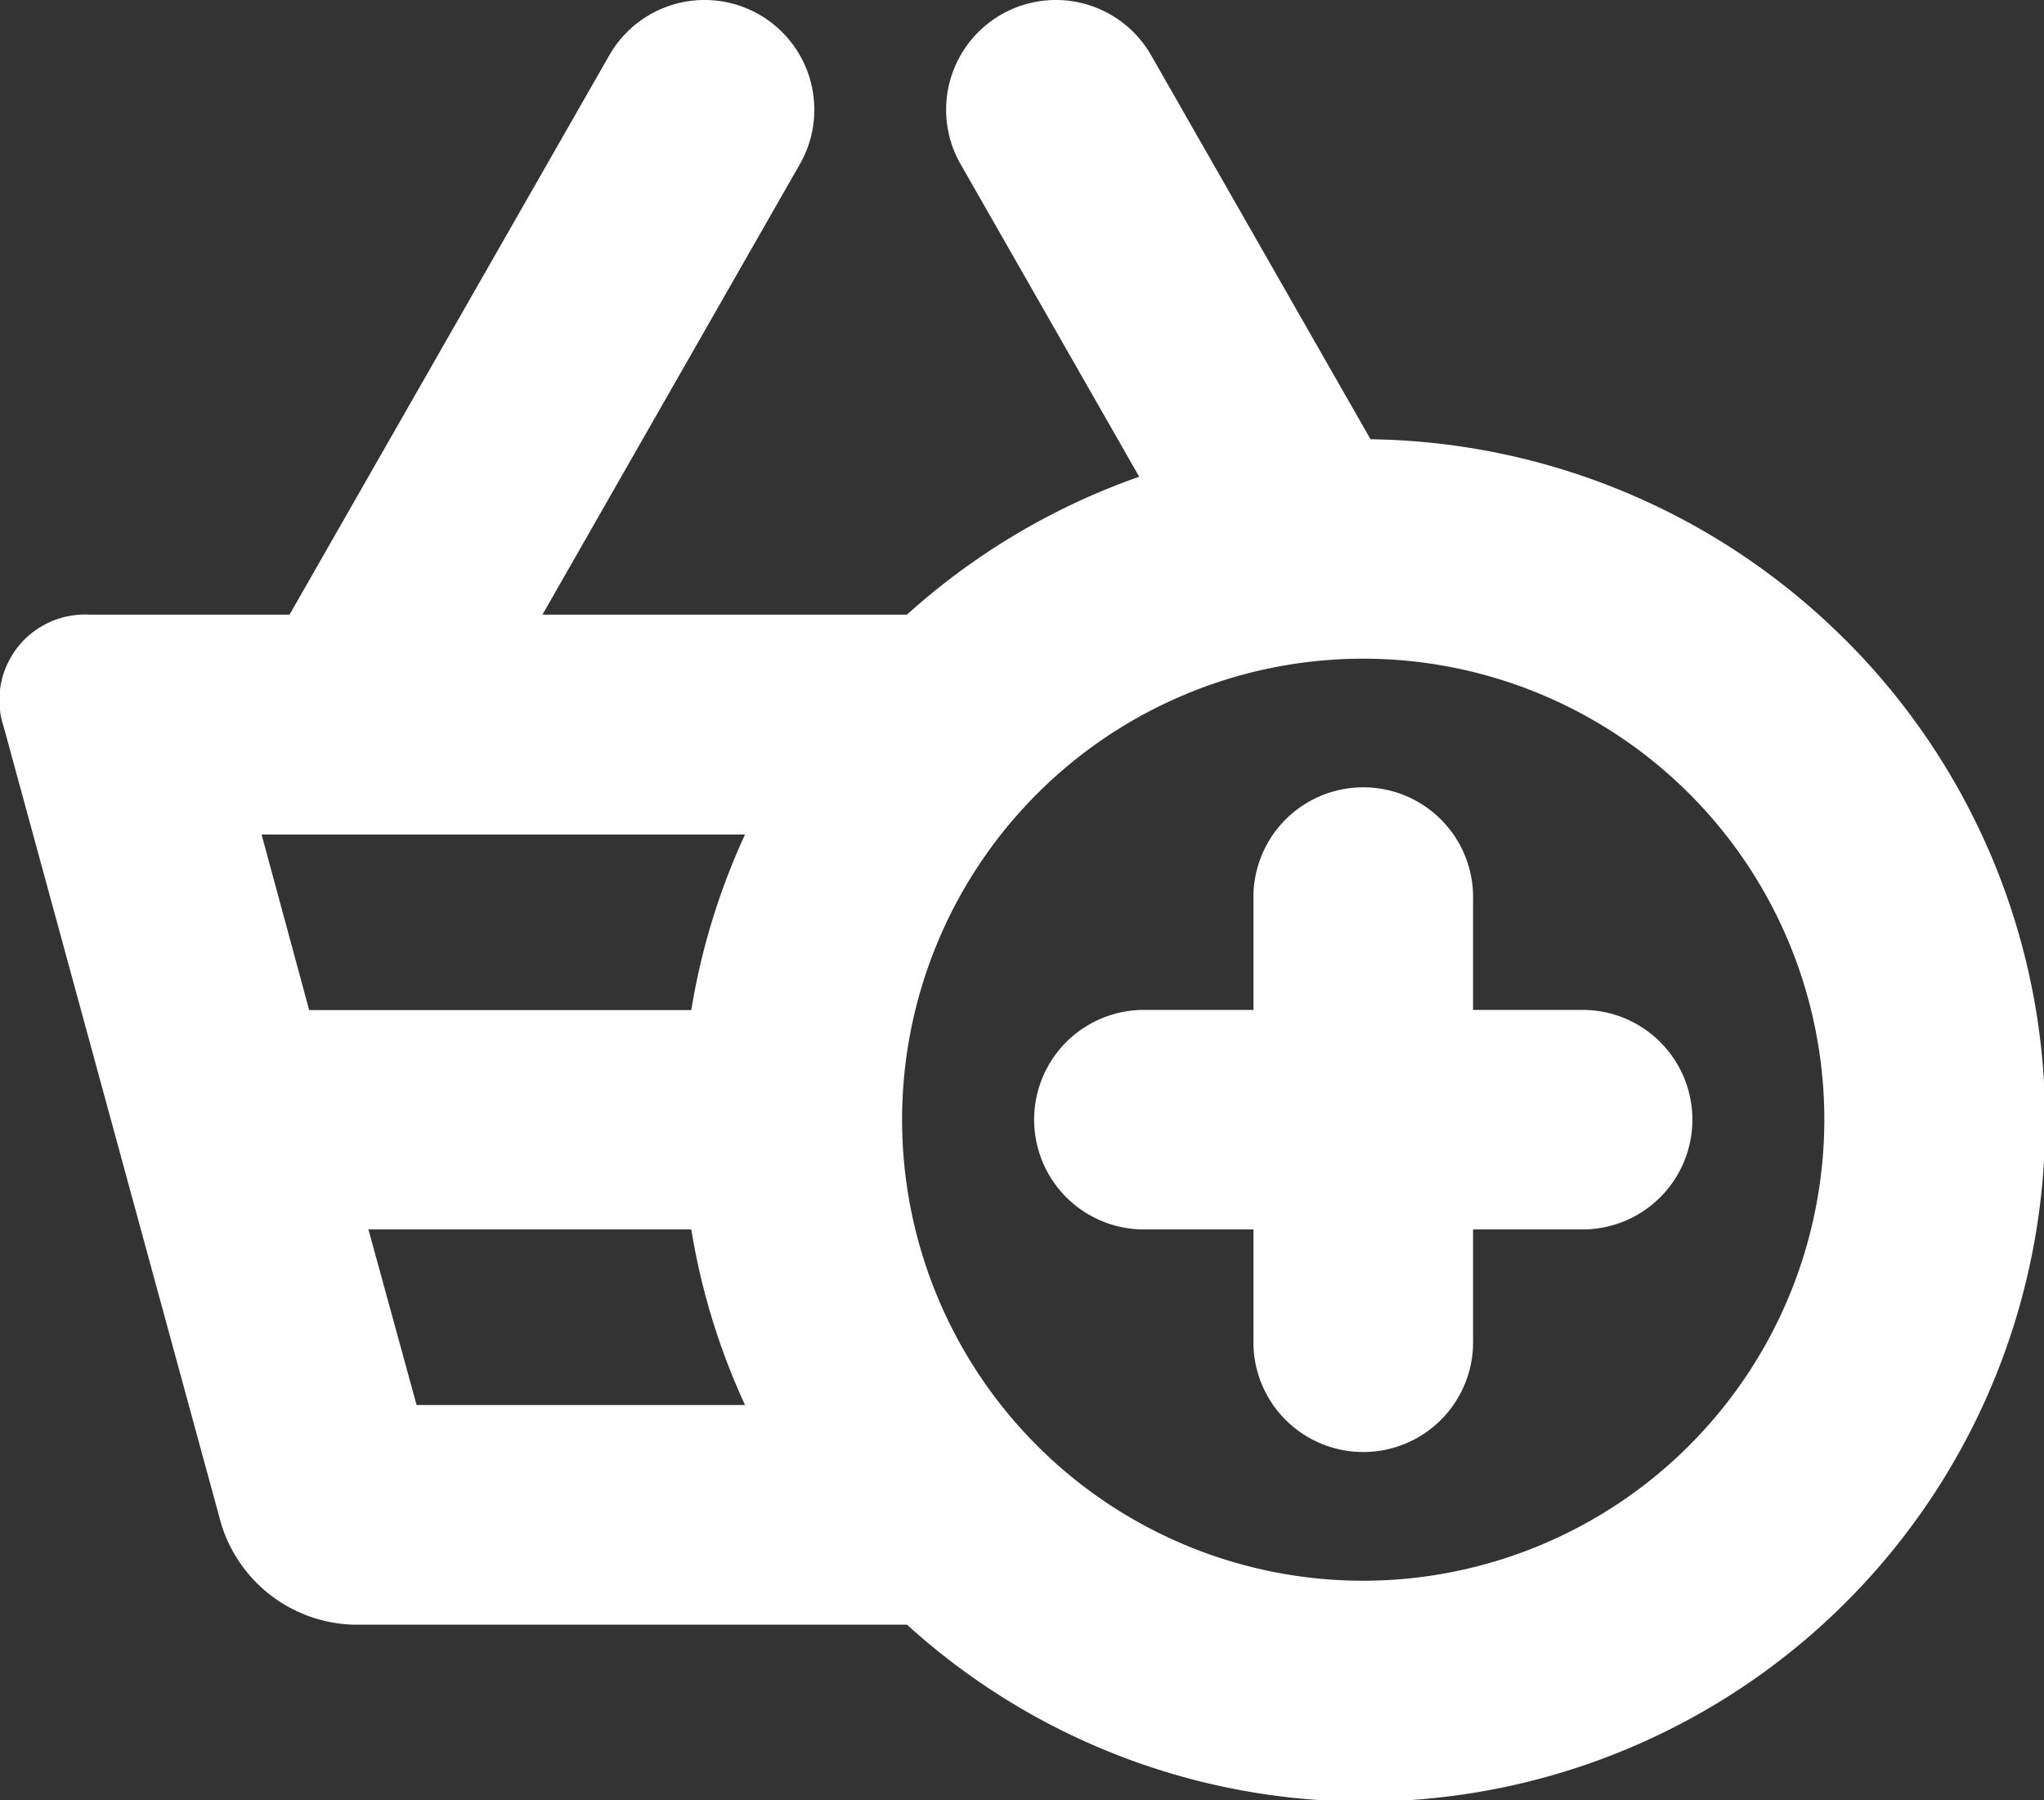 <svg xmlns="http://www.w3.org/2000/svg" width="21.215" height="18.689" viewBox="0 0 21.215 18.689">
  <rect x="0" y="0" width="21.215" height="18.689" fill="#333333" stroke="none"/>
  <g id="Group_530" data-name="Group 530" transform="translate(-609.708 -1143)">
    <path id="Path_249" data-name="Path 249" d="M627.174,1154.279h-1.137v-1.137a1.14,1.14,0,1,0-2.279,0v1.137h-1.137a1.139,1.139,0,1,0,0,2.279h1.137v1.137a1.14,1.14,0,1,0,2.279,0v-1.137h1.137a1.139,1.139,0,1,0,0-2.279Z" transform="translate(-1.04 -0.795)" fill="#fff"/>
    <path id="Path_250" data-name="Path 250" d="M628.846,1149.628a7.1,7.1,0,0,0-4.913-2.068l-2.277-3.986a1.139,1.139,0,1,0-1.978,1.13l1.854,3.245a7.113,7.113,0,0,0-2.411,1.432h-3.783l2.672-4.677a1.139,1.139,0,1,0-1.978-1.13l-3.319,5.807h-2.074a.888.888,0,0,0-.891,1.17l2.255,8.266a1.48,1.48,0,0,0,1.368,1.049h5.751a7.062,7.062,0,0,0,9.725-10.238Zm-4.989,9.782a4.786,4.786,0,1,1,4.786-4.786A4.791,4.791,0,0,1,623.858,1159.41Zm-6.974-3.647a7.036,7.036,0,0,0,.558,1.823h-3.409l-.5-1.823Zm.558-4.1a7.041,7.041,0,0,0-.558,1.823h-3.966l-.494-1.823Z" fill="#fff"/>
  </g>
</svg>
